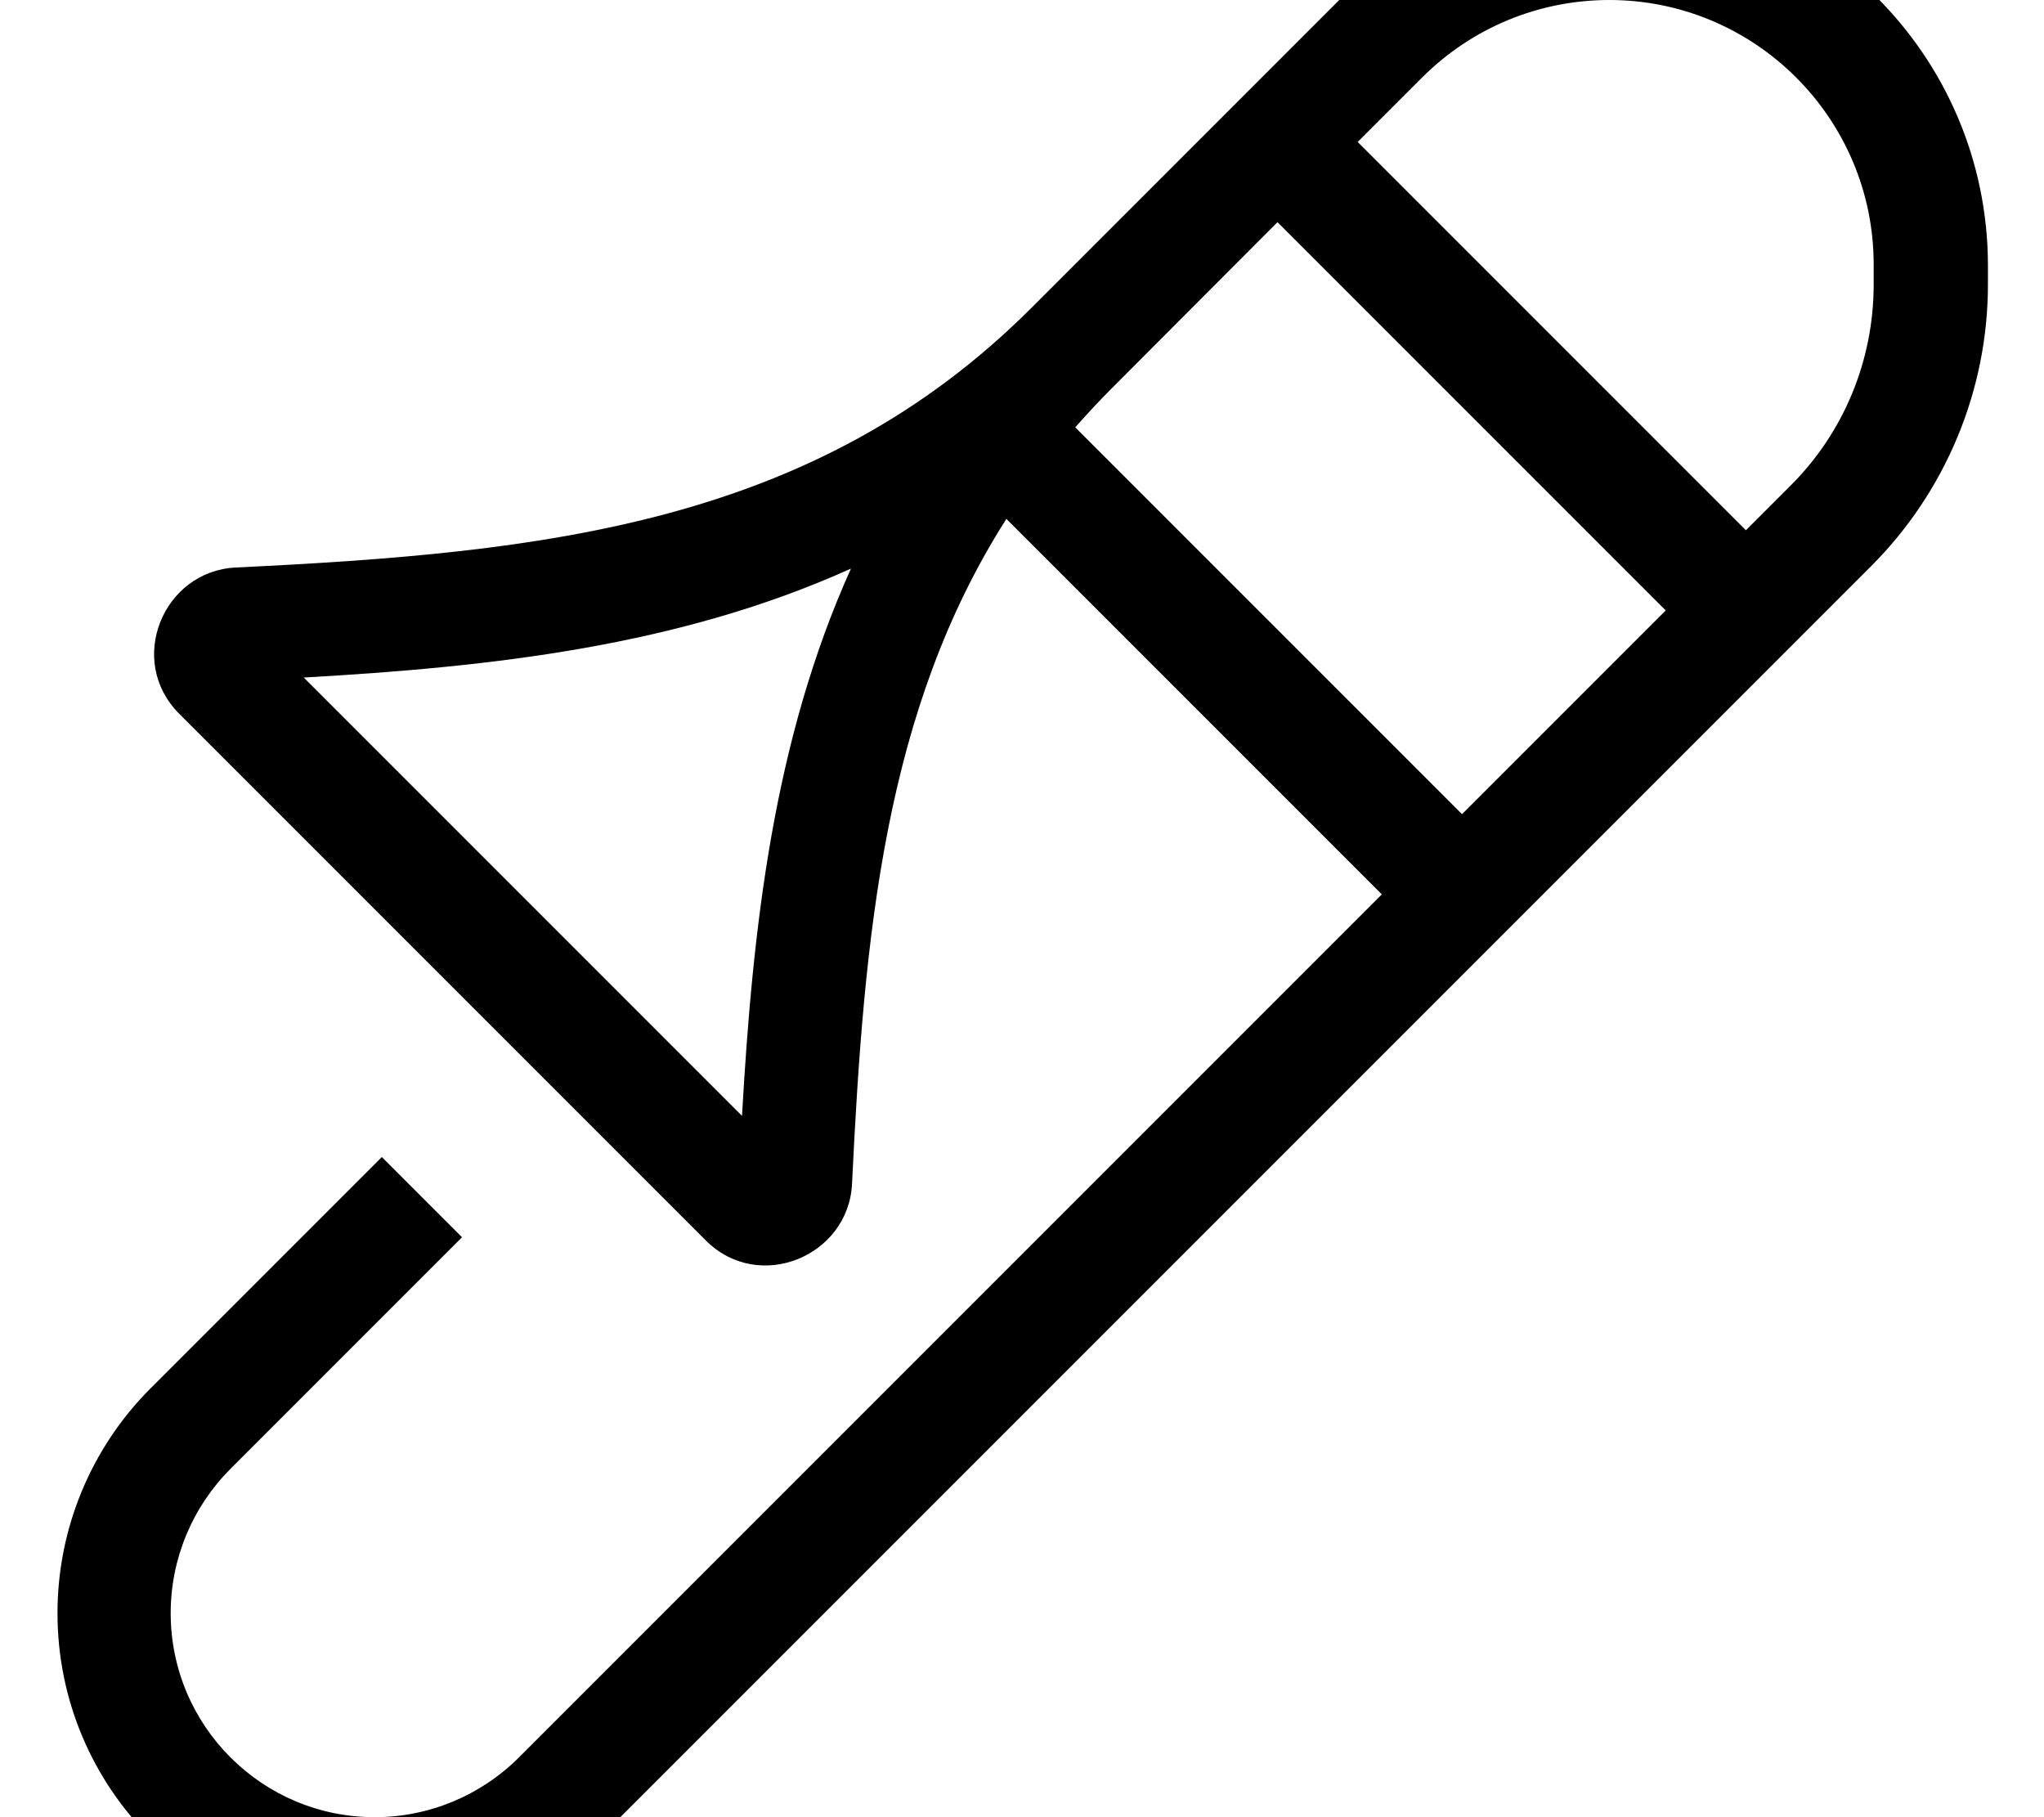 <svg xmlns="http://www.w3.org/2000/svg" viewBox="0 0 576 512"><!--! Font Awesome Pro 7.0.1 by @fontawesome - https://fontawesome.com License - https://fontawesome.com/license (Commercial License) Copyright 2025 Fonticons, Inc. --><path fill="currentColor" d="M453.5-32c-28.2 0-55.3 11.2-75.3 31.2-15.9 15.9-45.1 45.1-87.5 87.5l0 0c-61 61-136.9 69-224.3 73.2-20.4 1-30.9 26.2-15.9 41.2L198.9 349.5c15 15 40.2 4.4 41.2-15.9 3.4-70.5 9.2-133.6 43.5-187.4L389.4 252c-36.2 36.2-117.2 117.2-243.1 243.1-10.8 10.8-25.4 16.9-40.7 16.9-31.8 0-57.5-25.8-57.5-57.5 0-15.3 6.1-29.9 16.9-40.7l65.2-65.2-22.6-22.6-65.2 65.2c-16.8 16.8-26.2 39.6-26.2 63.3 0 49.5 40.1 89.5 89.5 89.5 23.7 0 46.5-9.4 63.3-26.2l166.5-166.5 32-32 0 0 159.8-159.8c21-21 32.9-49.6 32.9-79.3l0-5.7C560 15.7 512.3-32 453.5-32zM412 229.4l-109-109c3.3-3.7 6.7-7.4 10.3-11L360 62.6 469.4 172 412 229.4zM382.6 40l18.2-18.2C414.8 7.8 433.7 0 453.5 0 494.6 0 528 33.4 528 74.5l0 5.7c0 21.3-8.4 41.7-23.5 56.7L492 149.4 382.6 40zM85.6 190.9c52.9-3 105.7-8.8 154.2-30.7-21.9 48.6-27.7 101.3-30.7 154.2L85.6 190.9z"/></svg>